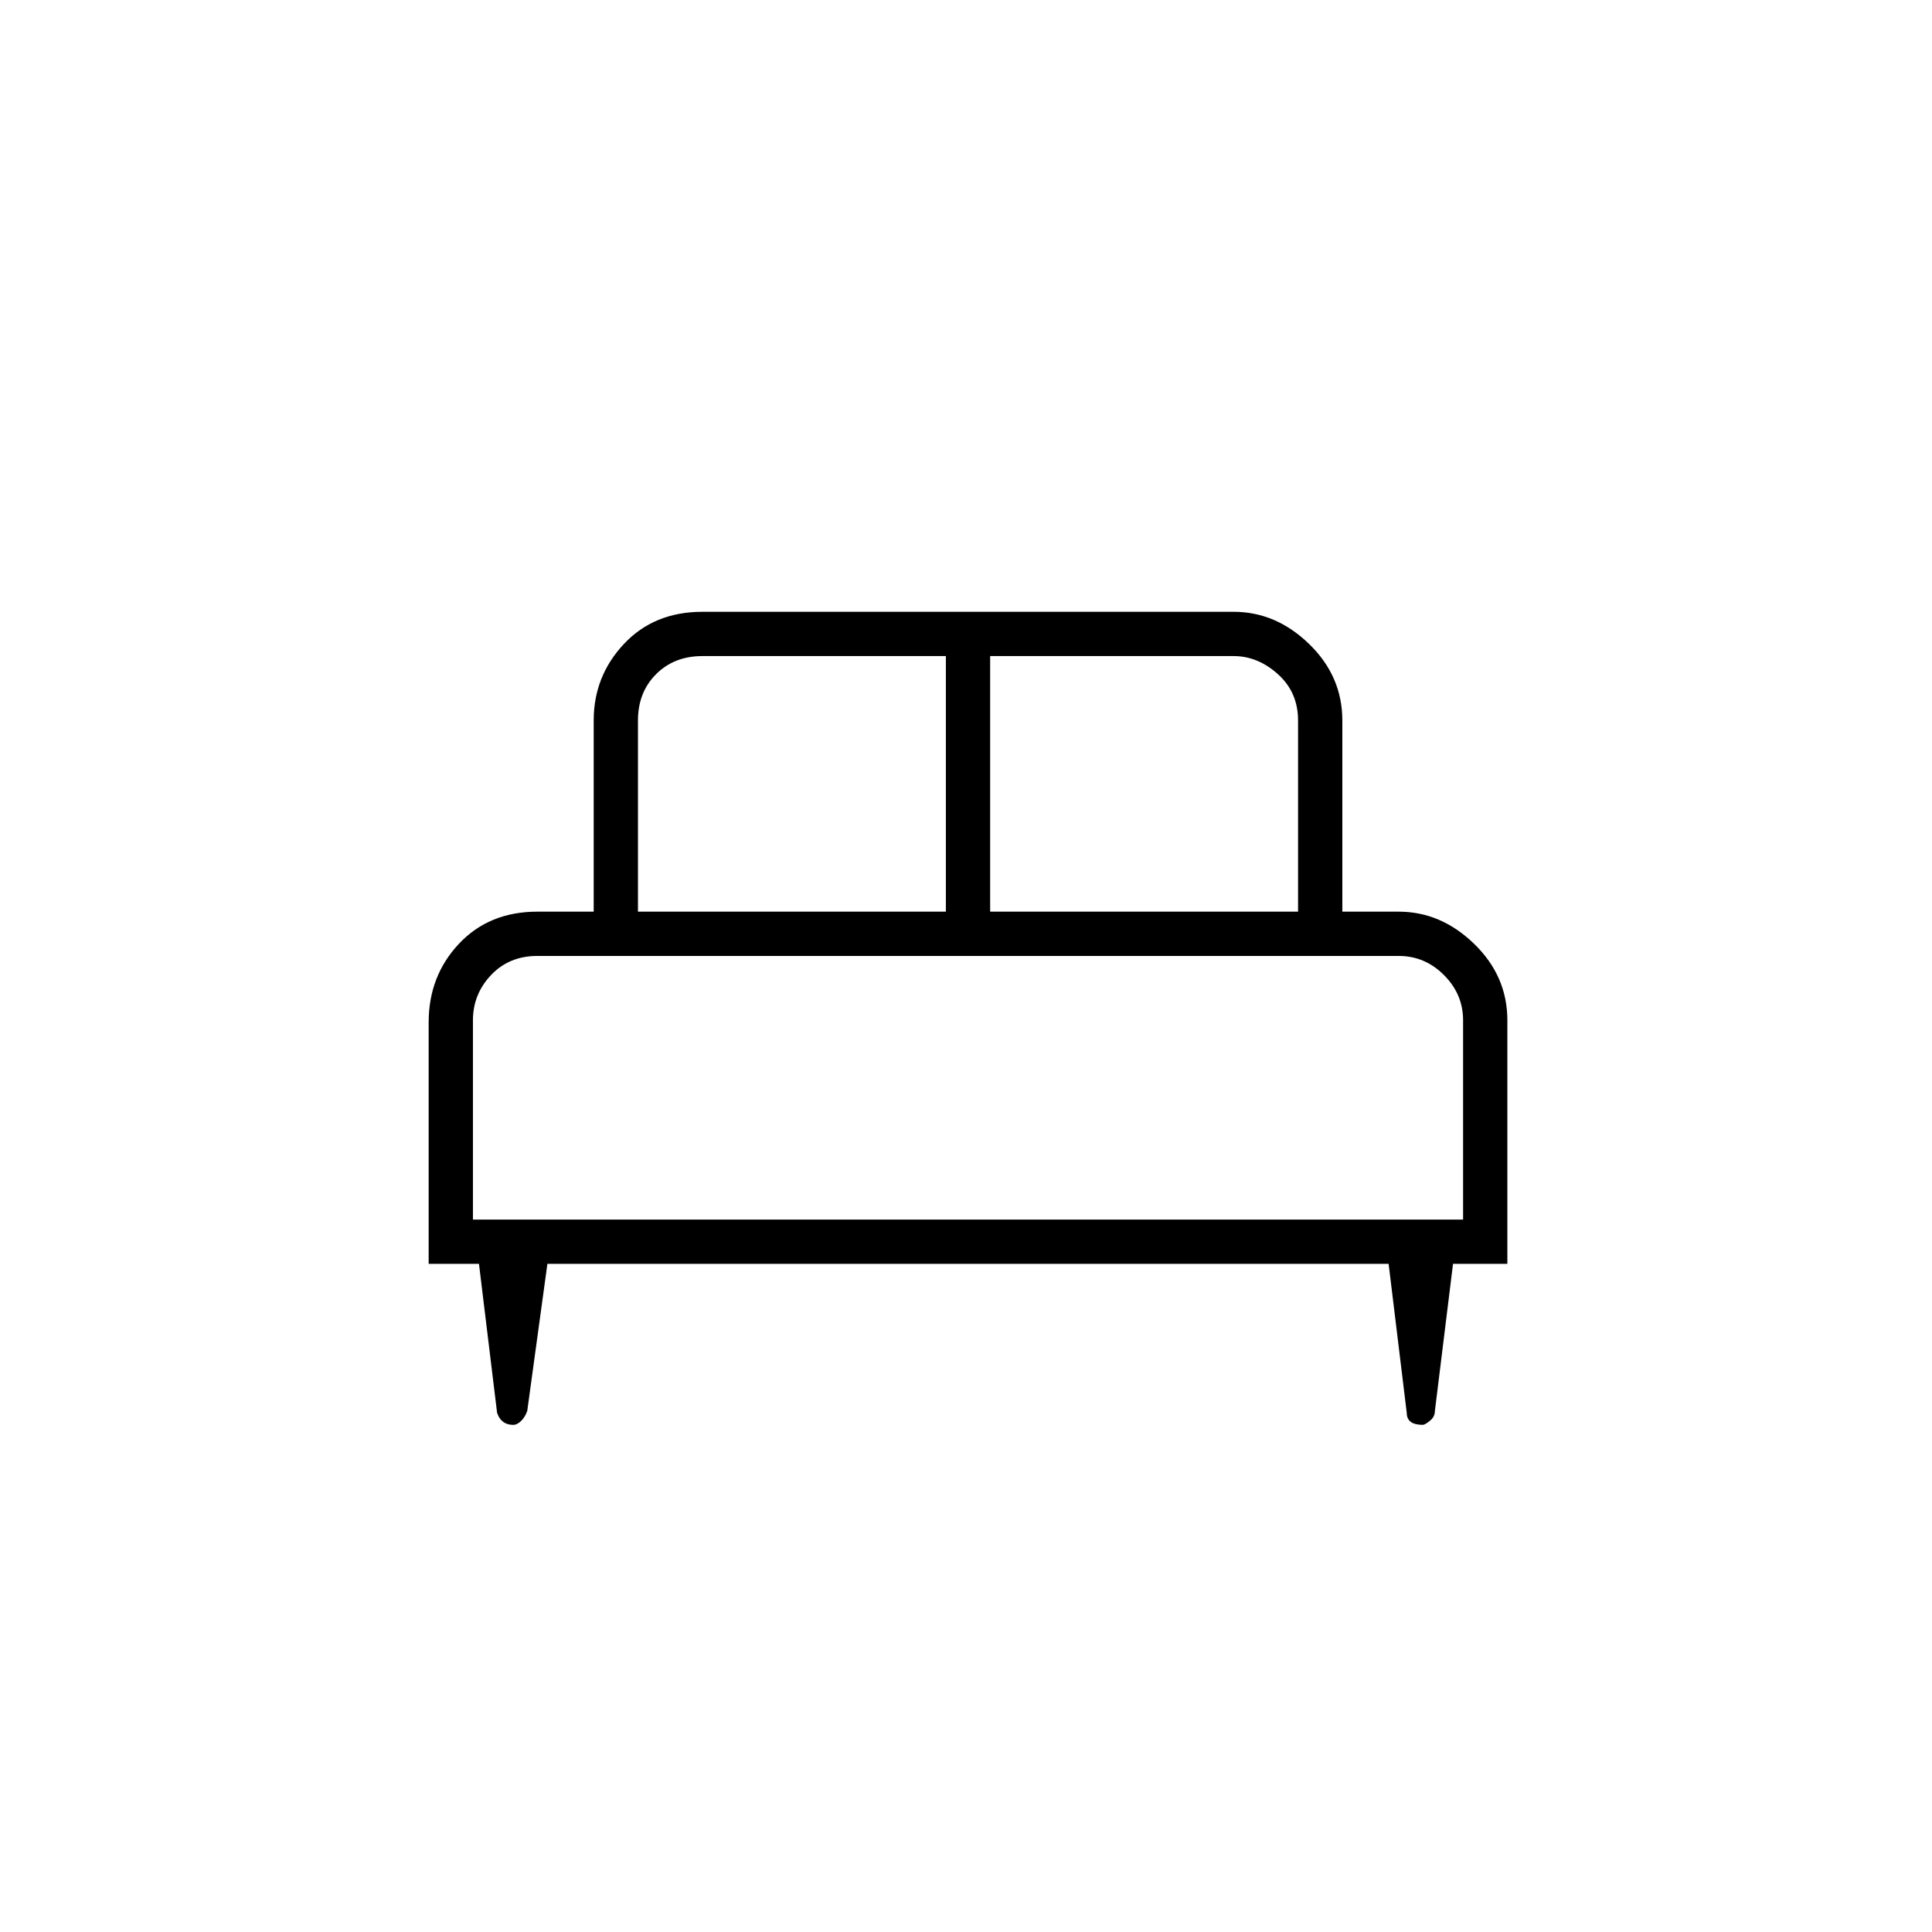 <svg xmlns="http://www.w3.org/2000/svg" height="48" width="48"><path d="M10.65 31.4v-6q0-1.15.75-1.95t1.95-.8h1.4V17.9q0-1.1.75-1.9.75-.8 1.95-.8h13.2q1.05 0 1.875.8t.825 1.9v4.75h1.4q1.05 0 1.875.8t.825 1.9v6.05H36.1l-.45 3.65q0 .15-.125.25t-.175.1q-.2 0-.3-.075-.1-.075-.1-.225l-.45-3.7H13.6l-.5 3.65q-.05.15-.15.25-.1.1-.2.1-.15 0-.25-.075t-.15-.225l-.45-3.7Zm13.95-8.75h7.65V17.9q0-.7-.5-1.15-.5-.45-1.1-.45H24.6Zm-8.75 0h7.65V16.3h-6.05q-.7 0-1.15.45-.45.45-.45 1.15Zm-4.1 7.65h24.6v-4.95q0-.65-.475-1.125t-1.125-.475h-21.4q-.7 0-1.15.475-.45.475-.45 1.125Zm24.6 0h-24.6 24.6Z"/></svg>